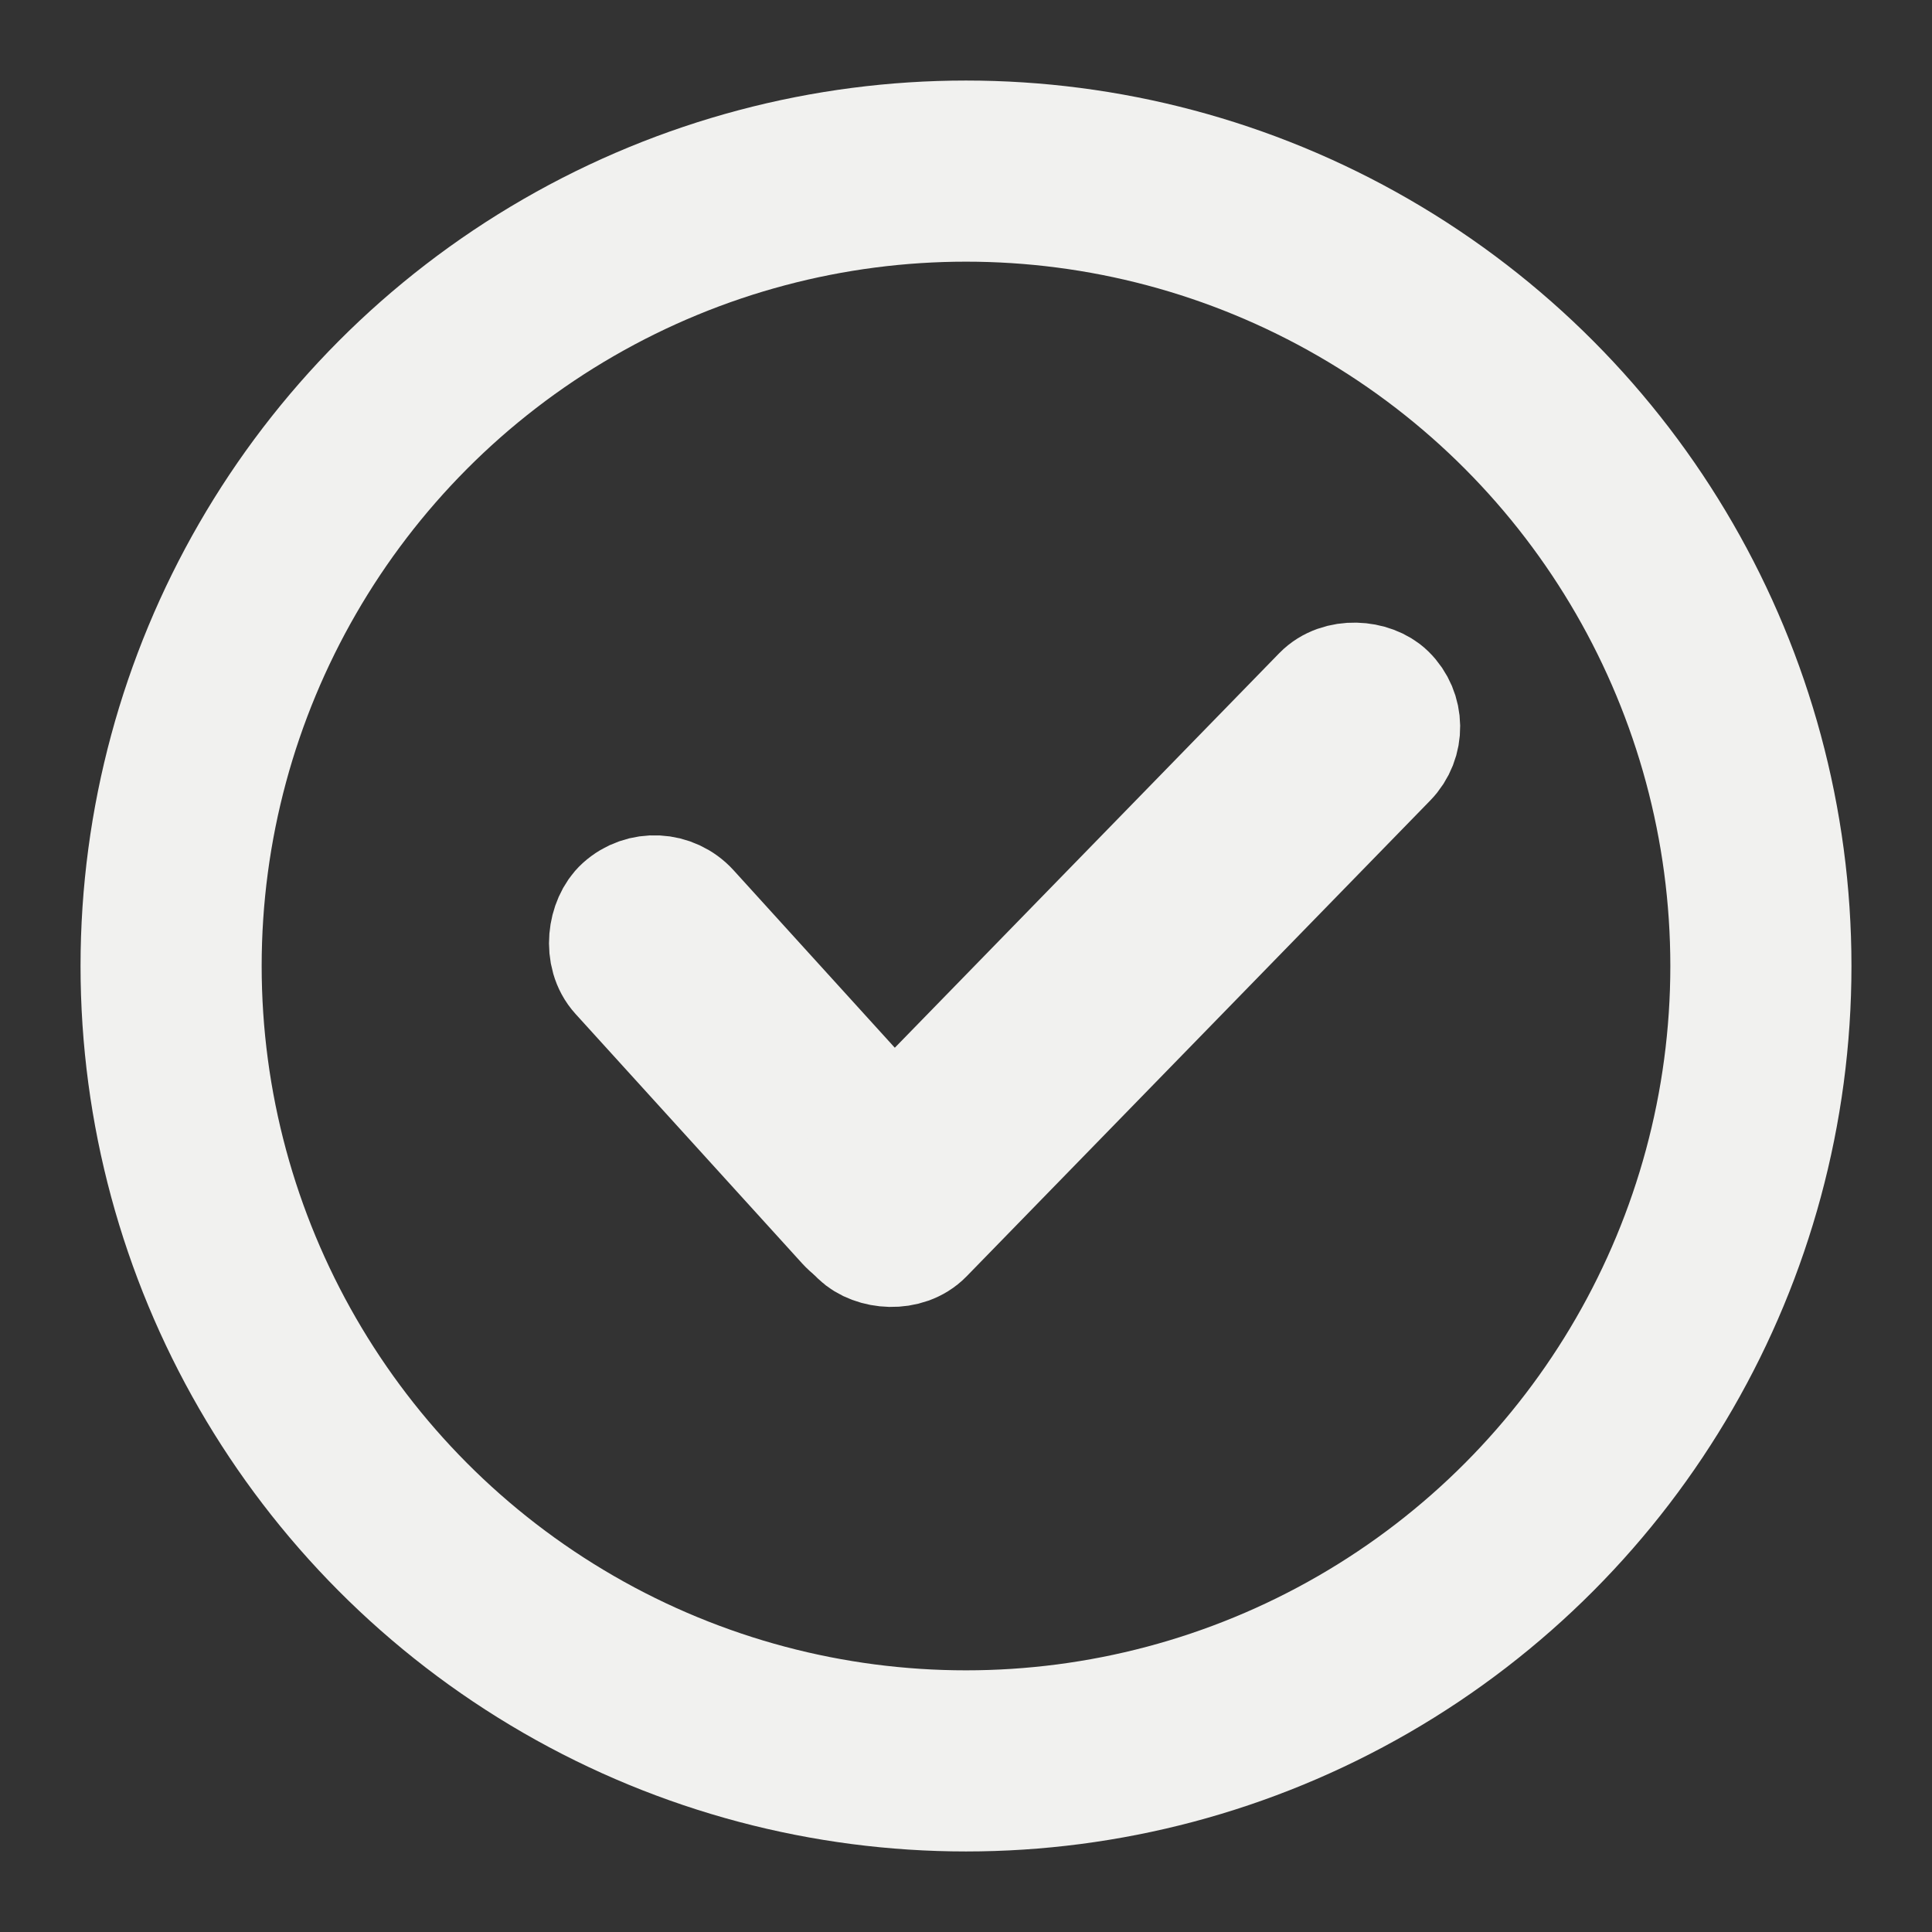 <svg width="16" height="16" viewBox="0 0 16 16" fill="none" xmlns="http://www.w3.org/2000/svg">
<rect x="0" y="0" width="16" height="16" fill="#333333" stroke="none"/>
<circle cx="8" cy="8" r="6.583" stroke="#F1F1EF" stroke-width="1.5"/>
<rect x="5.447" y="7.259" width="3.561" height="0.769" rx="0.385" transform="rotate(47.75 5.447 7.259)" fill="#F1F1EF" stroke="#F1F1EF" stroke-linejoin="round"/>
<rect x="11.747" y="6.013" width="6.248" height="0.747" rx="0.373" transform="rotate(134.255 11.747 6.013)" fill="#F1F1EF" stroke="#F1F1EF" stroke-linejoin="round"/>
</svg>
